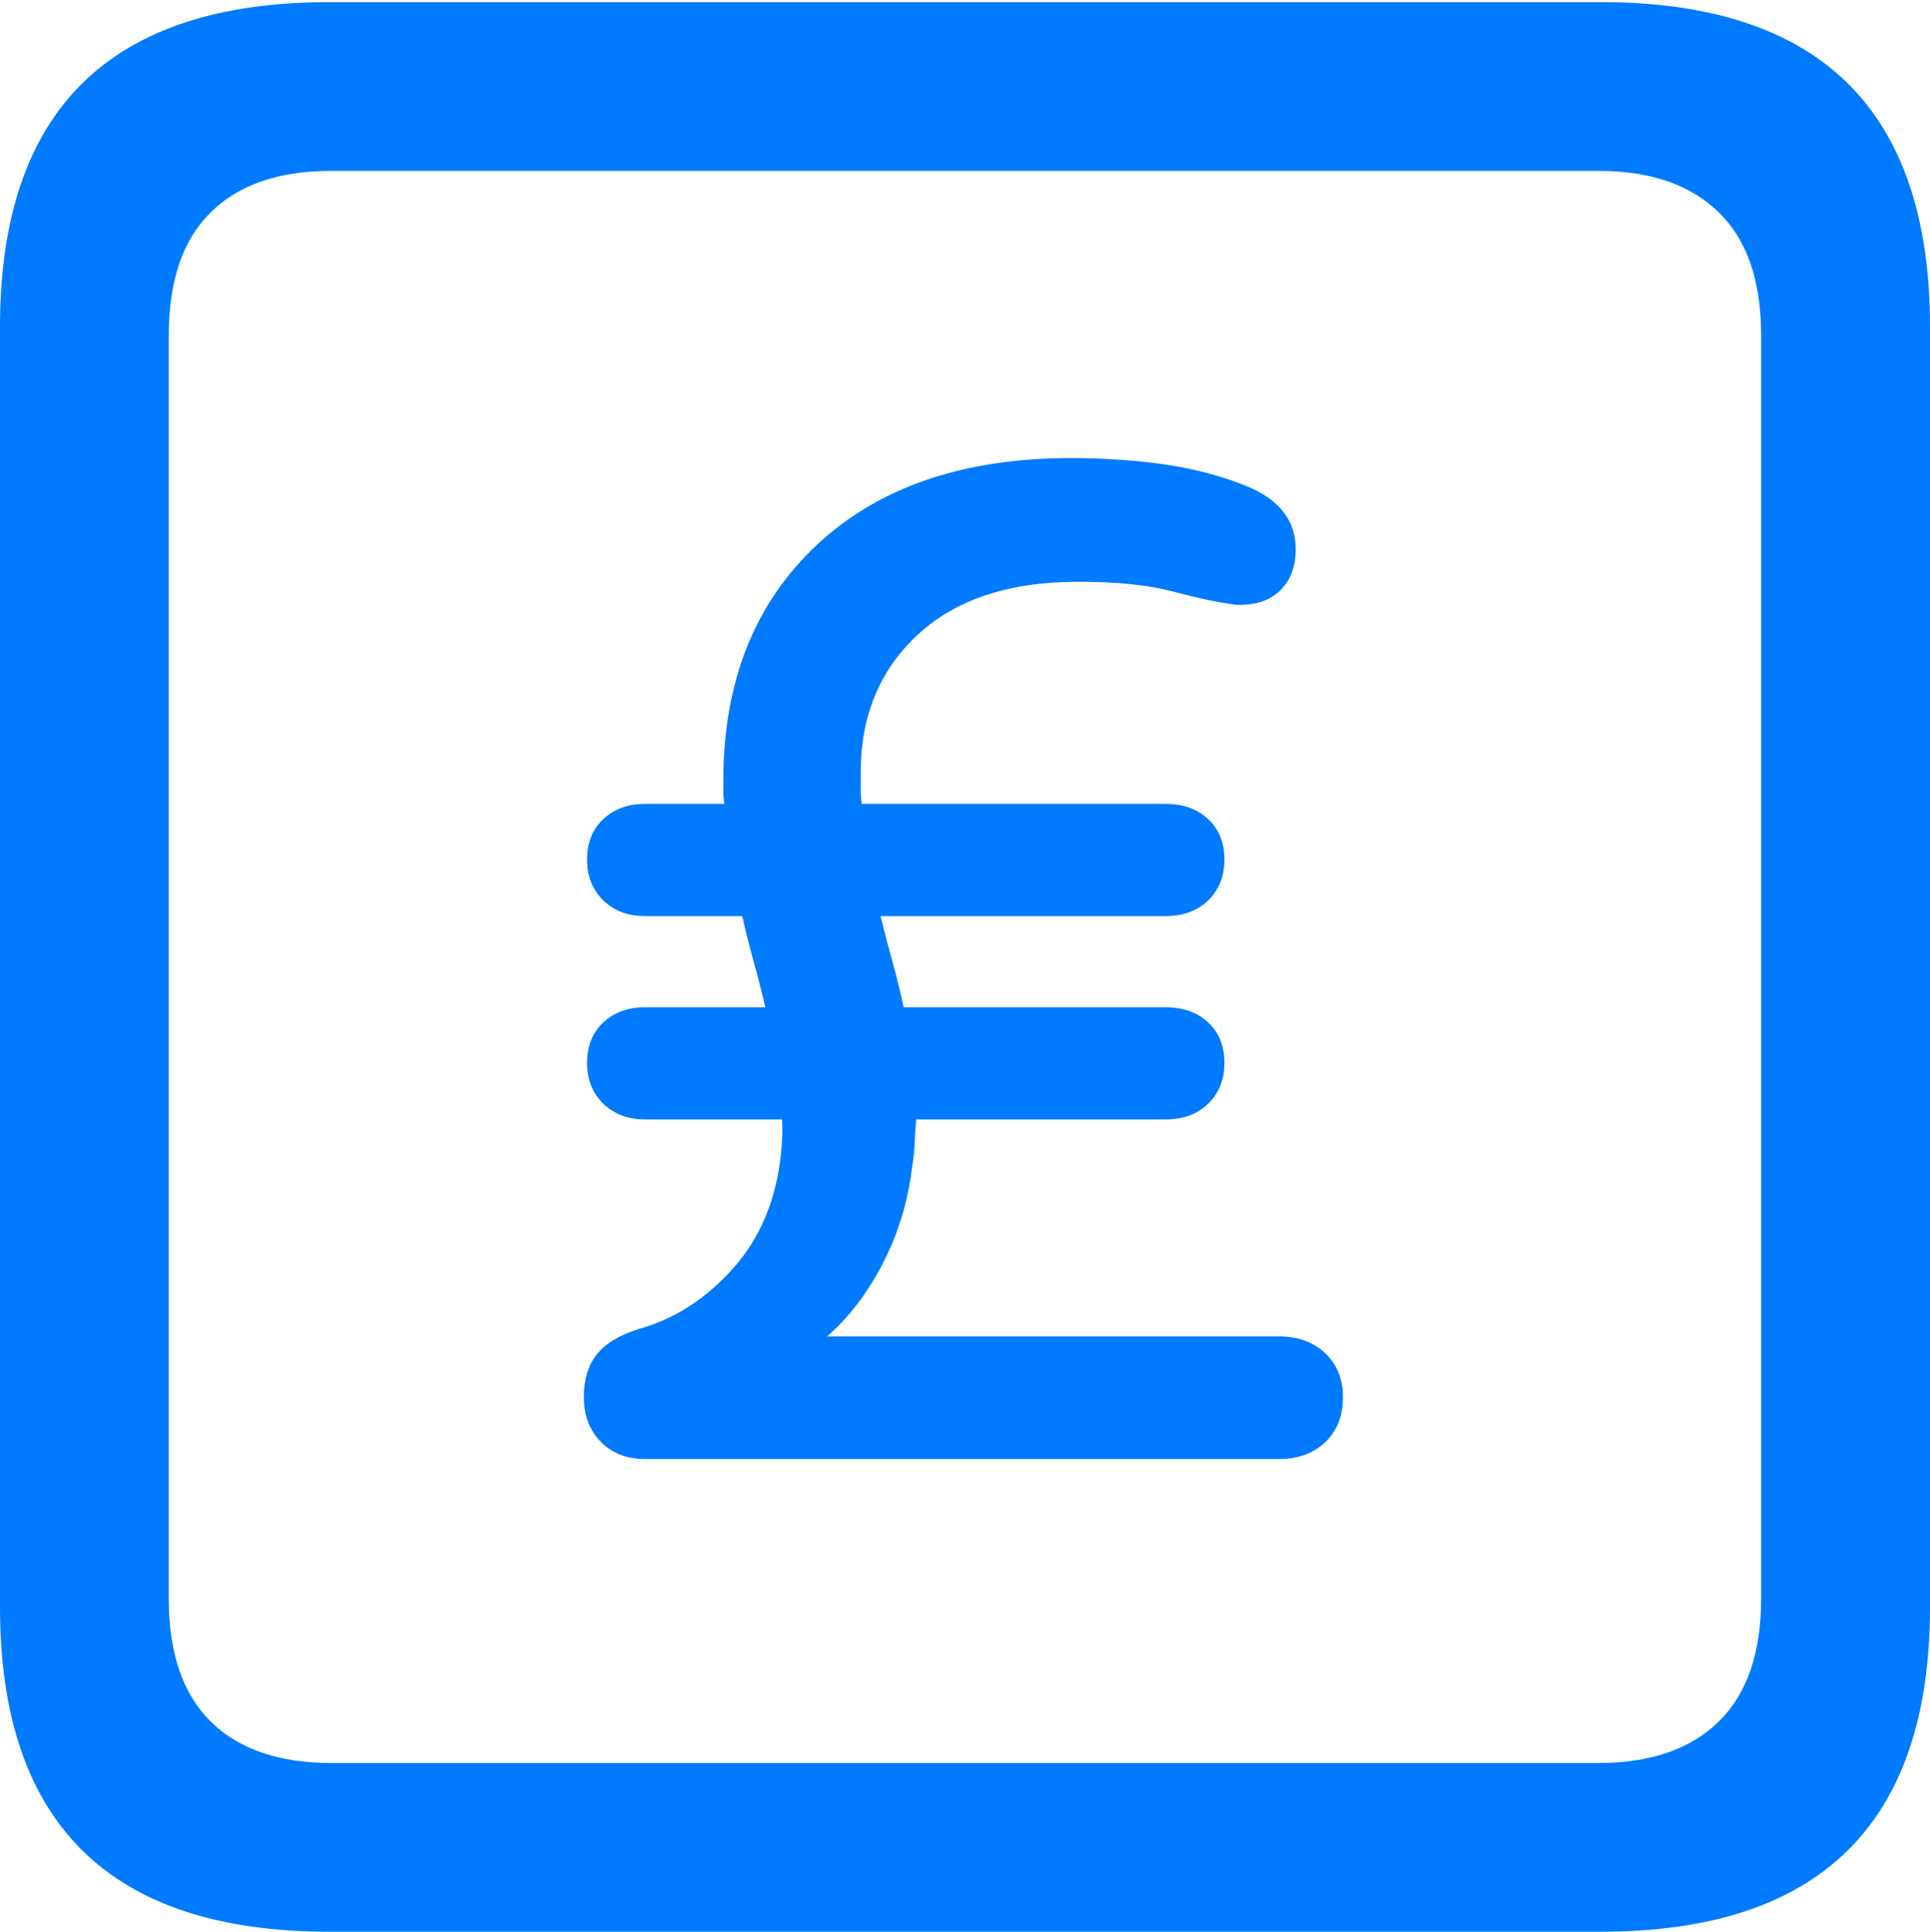 <?xml version="1.0" encoding="UTF-8"?>
<!--Generator: Apple Native CoreSVG 175.5-->
<!DOCTYPE svg
PUBLIC "-//W3C//DTD SVG 1.1//EN"
       "http://www.w3.org/Graphics/SVG/1.1/DTD/svg11.dtd">
<svg version="1.1" xmlns="http://www.w3.org/2000/svg" xmlns:xlink="http://www.w3.org/1999/xlink" width="17.979" height="17.998">
 <g>
  <rect height="17.998" opacity="0" width="17.979" x="0" y="0"/>
  <path d="M3.066 17.998L14.912 17.998Q16.445 17.998 17.212 17.241Q17.979 16.484 17.979 14.971L17.979 3.047Q17.979 1.533 17.212 0.776Q16.445 0.02 14.912 0.02L3.066 0.02Q1.533 0.02 0.767 0.776Q0 1.533 0 3.047L0 14.971Q0 16.484 0.767 17.241Q1.533 17.998 3.066 17.998ZM3.086 16.426Q2.354 16.426 1.963 16.04Q1.572 15.654 1.572 14.893L1.572 3.125Q1.572 2.363 1.963 1.978Q2.354 1.592 3.086 1.592L14.893 1.592Q15.615 1.592 16.011 1.978Q16.406 2.363 16.406 3.125L16.406 14.893Q16.406 15.654 16.011 16.04Q15.615 16.426 14.893 16.426Z" fill="#007aff"/>
  <path d="M5.439 13.018Q5.439 13.271 5.596 13.433Q5.752 13.594 6.016 13.594L11.914 13.594Q12.178 13.594 12.344 13.438Q12.51 13.281 12.51 13.018Q12.51 12.764 12.344 12.607Q12.178 12.451 11.914 12.451L7.705 12.451Q8.008 12.188 8.223 11.773Q8.438 11.357 8.496 10.879Q8.516 10.762 8.521 10.649Q8.525 10.537 8.535 10.43L10.859 10.43Q11.104 10.43 11.255 10.283Q11.406 10.137 11.406 9.902Q11.406 9.668 11.255 9.526Q11.104 9.385 10.859 9.385L8.418 9.385Q8.369 9.16 8.311 8.95Q8.252 8.74 8.203 8.535L10.859 8.535Q11.104 8.535 11.255 8.389Q11.406 8.242 11.406 8.008Q11.406 7.773 11.255 7.632Q11.104 7.49 10.859 7.49L8.027 7.49Q8.018 7.422 8.018 7.344Q8.018 7.266 8.018 7.197Q8.018 6.406 8.55 5.913Q9.082 5.42 10.049 5.42Q10.586 5.42 10.933 5.513Q11.279 5.605 11.514 5.635Q11.777 5.645 11.924 5.503Q12.07 5.361 12.07 5.117Q12.07 4.707 11.592 4.521Q11.25 4.385 10.84 4.326Q10.43 4.268 9.98 4.268Q8.467 4.268 7.603 5.083Q6.738 5.898 6.738 7.275Q6.738 7.334 6.738 7.383Q6.738 7.432 6.748 7.49L6.006 7.49Q5.771 7.49 5.62 7.632Q5.469 7.773 5.469 8.008Q5.469 8.242 5.62 8.389Q5.771 8.535 6.006 8.535L6.914 8.535Q6.963 8.75 7.021 8.96Q7.08 9.17 7.129 9.385L6.006 9.385Q5.771 9.385 5.62 9.526Q5.469 9.668 5.469 9.902Q5.469 10.137 5.62 10.283Q5.771 10.43 6.006 10.43L7.285 10.43Q7.295 10.547 7.275 10.752Q7.207 11.396 6.826 11.821Q6.445 12.246 5.947 12.383Q5.674 12.471 5.557 12.622Q5.439 12.773 5.439 13.018Z" fill="#007aff"/>
 </g>
</svg>
